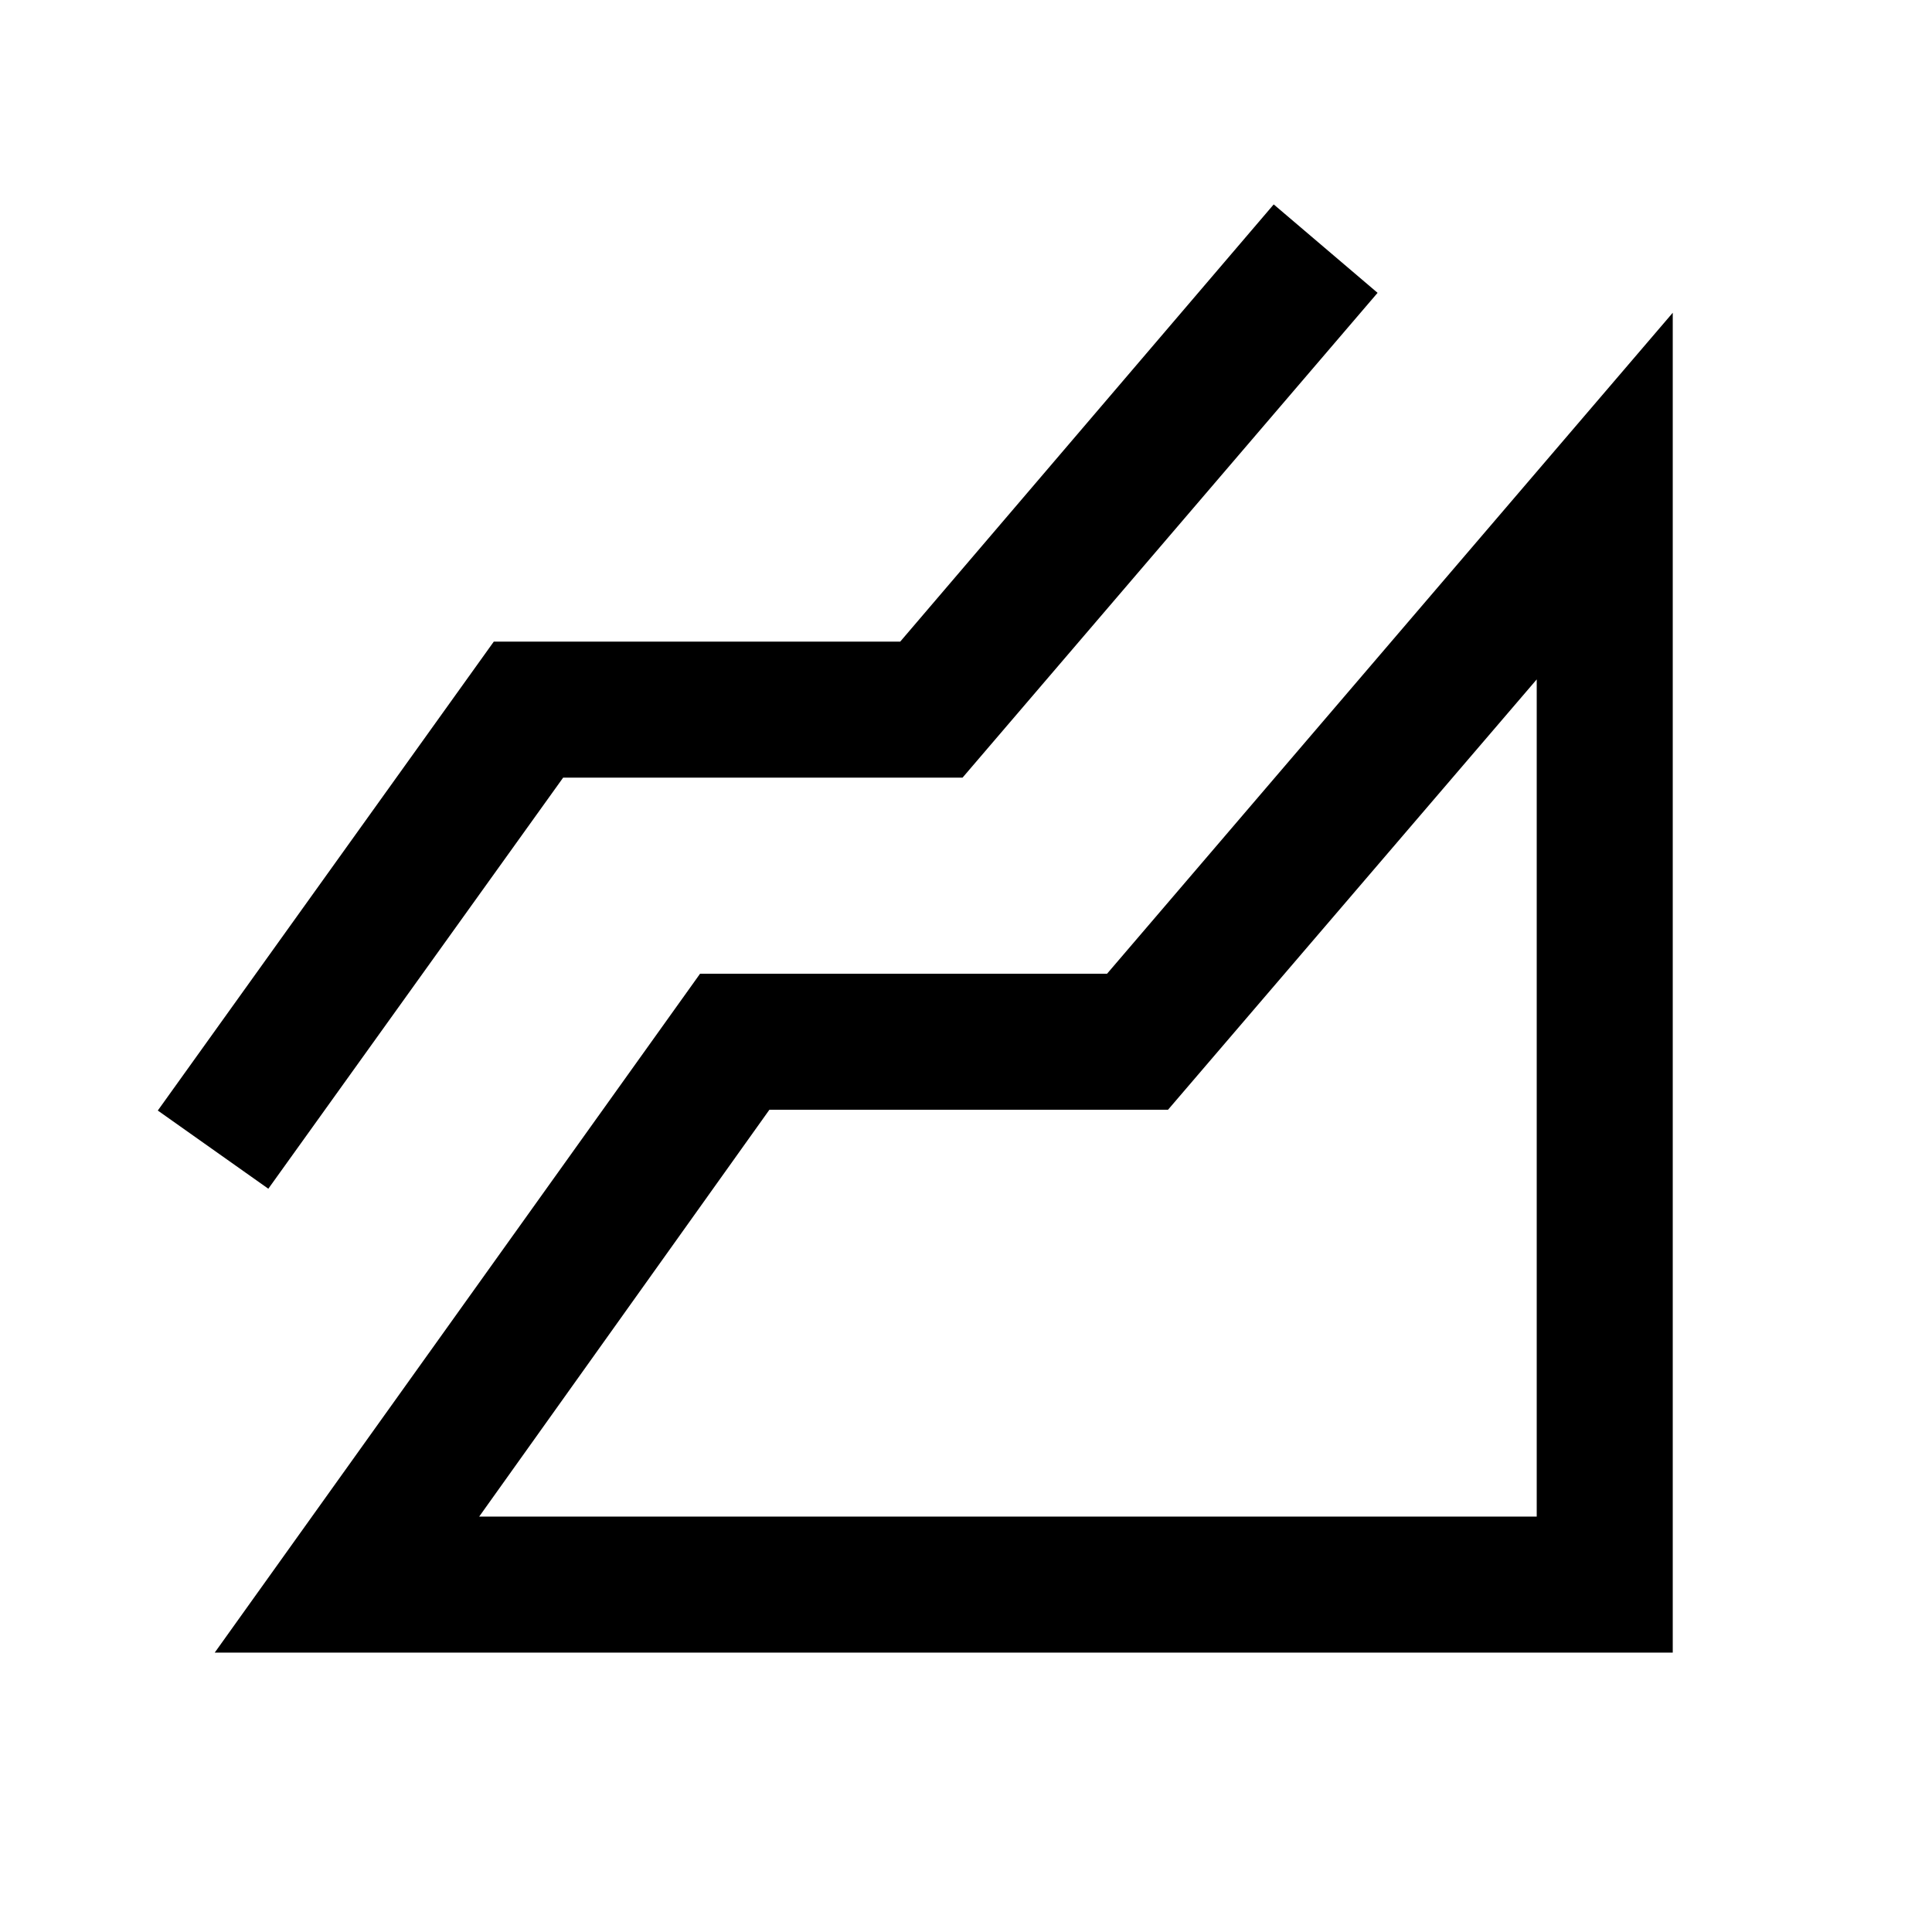 <svg xmlns="http://www.w3.org/2000/svg" height="40" viewBox="0 -960 960 960" width="40"><path d="m106.69-138.82 241.16-337.33h202.23l281.1-328.44v665.77H106.69Zm26.64-230.51-54.92-38.85 166.95-233h201.95L632.9-858.43l51.61 43.94-206.23 240.9H279.82L133.33-369.33ZM238.1-206.41h525.49v-416L580.38-408.57H382.31L238.1-206.41Zm525.49 0Z"/></svg>